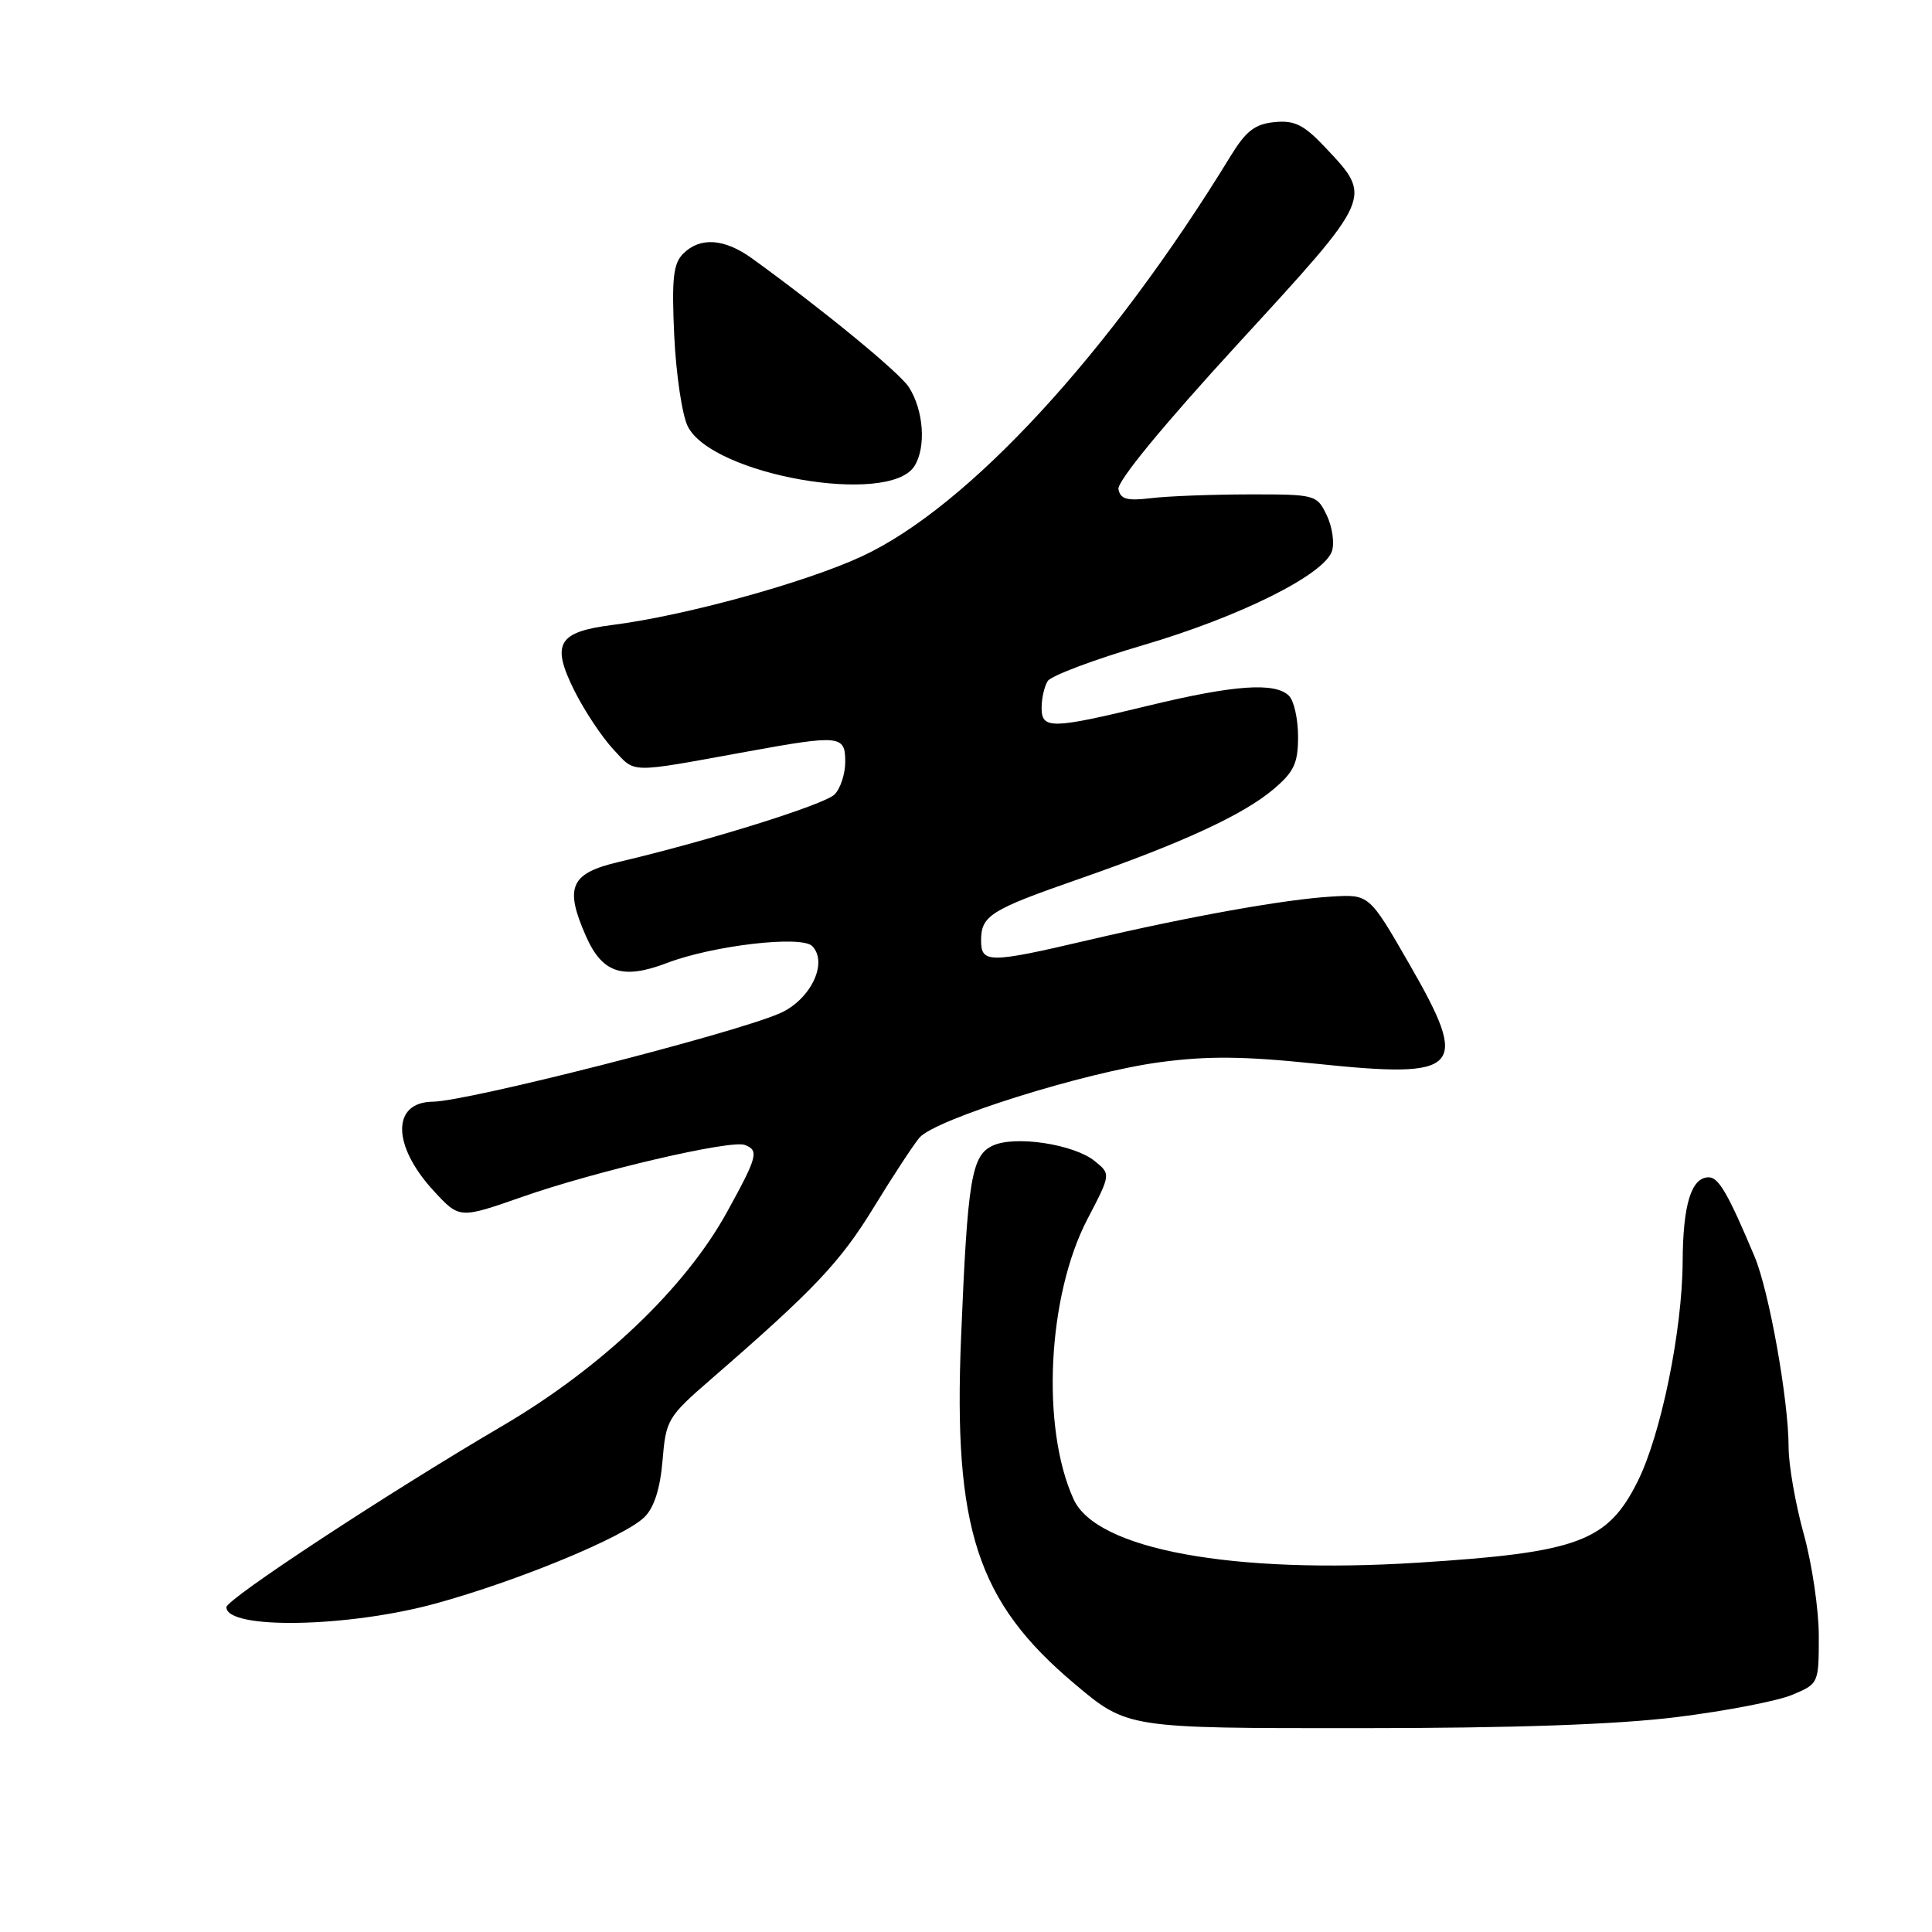 <?xml version="1.0" encoding="UTF-8" standalone="no"?>
<!DOCTYPE svg PUBLIC "-//W3C//DTD SVG 1.1//EN" "http://www.w3.org/Graphics/SVG/1.1/DTD/svg11.dtd" >
<svg xmlns="http://www.w3.org/2000/svg" xmlns:xlink="http://www.w3.org/1999/xlink" version="1.1" viewBox="0 0 256 256">
 <g >
 <path fill="currentColor"
d=" M 222.21 227.52 C 228.64 226.72 235.51 225.40 237.46 224.58 C 240.98 223.11 241.00 223.07 241.00 216.78 C 241.00 213.30 240.10 207.21 239.00 203.24 C 237.90 199.27 237.00 194.11 237.00 191.76 C 236.99 185.49 234.42 171.10 232.49 166.50 C 228.99 158.18 227.73 156.00 226.42 156.00 C 224.11 156.00 223.00 159.58 222.96 167.18 C 222.91 176.33 220.09 190.10 217.00 196.29 C 213.01 204.28 209.12 205.72 187.93 207.06 C 163.31 208.62 145.28 205.31 142.26 198.66 C 137.92 189.15 138.79 171.71 144.09 161.54 C 147.20 155.58 147.20 155.58 145.06 153.85 C 142.31 151.62 134.54 150.43 131.57 151.79 C 128.73 153.08 128.21 156.18 127.35 177.15 C 126.30 202.57 129.46 212.24 142.39 223.12 C 149.37 229.00 149.37 229.00 179.94 228.99 C 200.68 228.99 214.26 228.51 222.21 227.52 Z  M 57.74 212.47 C 68.70 209.46 82.73 203.65 85.41 201.01 C 86.68 199.75 87.48 197.24 87.79 193.52 C 88.24 188.11 88.47 187.73 94.26 182.71 C 107.85 170.92 111.31 167.27 115.73 160.06 C 118.27 155.90 121.02 151.71 121.83 150.75 C 123.89 148.31 143.73 142.08 153.68 140.75 C 160.00 139.90 164.86 139.95 174.31 140.94 C 193.68 142.97 194.82 141.77 186.77 127.79 C 181.43 118.50 181.43 118.50 176.46 118.80 C 170.28 119.16 157.67 121.42 144.16 124.58 C 131.06 127.65 130.00 127.65 130.00 124.62 C 130.00 121.32 131.21 120.56 143.05 116.44 C 156.67 111.69 164.74 107.97 168.75 104.57 C 171.47 102.27 172.00 101.13 172.00 97.61 C 172.00 95.29 171.46 92.86 170.80 92.20 C 168.97 90.37 163.54 90.75 152.19 93.50 C 139.27 96.63 138.00 96.65 138.02 93.75 C 138.02 92.51 138.39 90.93 138.83 90.24 C 139.28 89.54 144.96 87.40 151.46 85.49 C 164.32 81.71 175.51 76.13 176.50 73.00 C 176.84 71.92 176.53 69.79 175.80 68.27 C 174.49 65.55 174.31 65.50 165.48 65.51 C 160.54 65.52 154.71 65.74 152.51 66.01 C 149.34 66.39 148.46 66.15 148.20 64.82 C 148.01 63.80 154.10 56.38 164.04 45.55 C 182.06 25.91 181.92 26.24 175.57 19.50 C 172.76 16.53 171.54 15.92 168.88 16.18 C 166.28 16.44 165.10 17.35 163.06 20.68 C 147.10 46.76 128.31 67.16 114.22 73.71 C 106.71 77.20 90.71 81.60 81.15 82.81 C 73.91 83.73 73.01 85.29 76.10 91.50 C 77.42 94.15 79.74 97.64 81.25 99.27 C 84.28 102.51 83.04 102.49 99.00 99.59 C 111.31 97.35 112.00 97.42 112.00 100.93 C 112.00 102.54 111.36 104.50 110.58 105.27 C 109.24 106.62 93.90 111.41 82.00 114.21 C 75.57 115.72 74.77 117.53 77.64 124.04 C 79.80 128.95 82.50 129.84 88.38 127.60 C 94.46 125.28 106.19 123.91 107.62 125.36 C 109.79 127.58 107.37 132.54 103.26 134.30 C 96.84 137.05 61.95 145.93 57.37 145.98 C 51.88 146.03 51.93 151.79 57.47 157.80 C 60.88 161.50 60.88 161.50 69.14 158.61 C 78.92 155.18 96.83 151.00 98.69 151.71 C 100.59 152.44 100.39 153.23 96.35 160.57 C 90.79 170.69 79.67 181.27 66.50 188.98 C 51.47 197.79 30.00 211.89 30.00 212.96 C 30.00 215.95 46.06 215.67 57.74 212.47 Z  M 121.16 61.77 C 122.74 59.28 122.40 54.38 120.43 51.30 C 119.20 49.38 109.06 41.05 99.66 34.25 C 96.00 31.60 92.77 31.37 90.53 33.61 C 89.21 34.93 88.99 36.90 89.34 44.49 C 89.58 49.58 90.38 54.98 91.13 56.49 C 94.34 62.95 117.80 67.07 121.16 61.77 Z "/>
</g>
</svg>